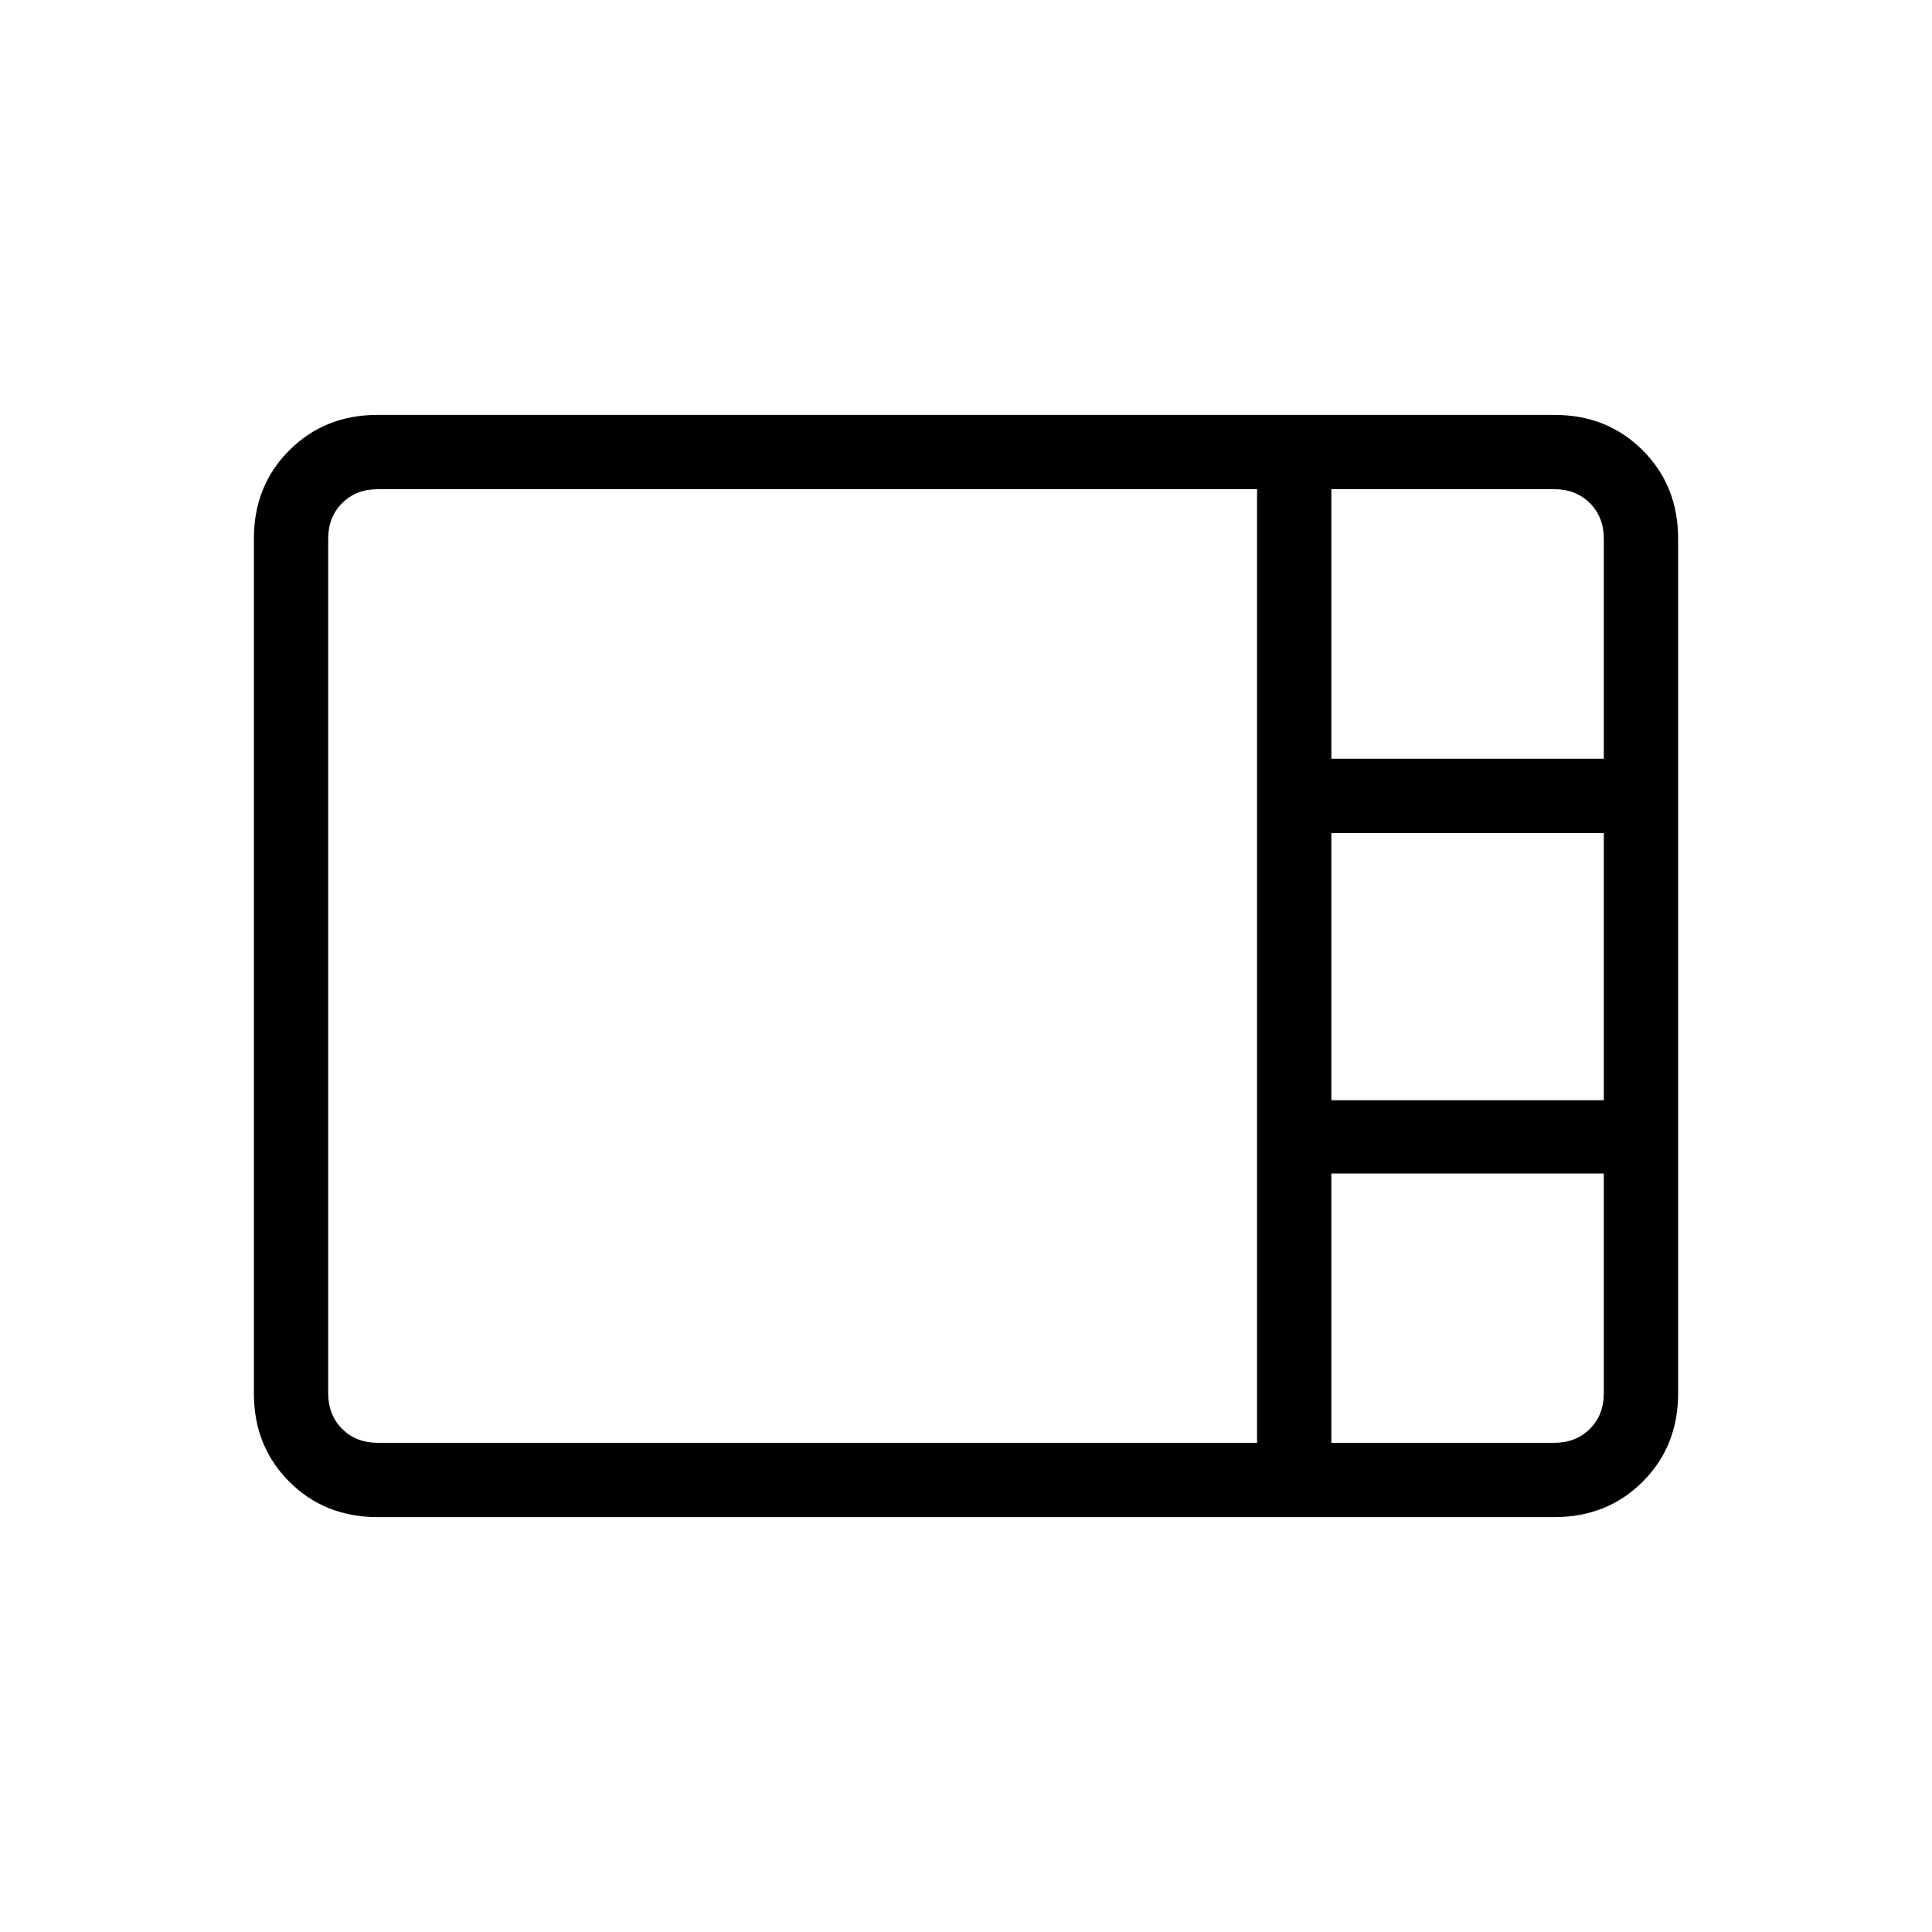 <svg xmlns="http://www.w3.org/2000/svg" height="24" viewBox="0 -960 960 960" width="24"><path d="M187.69-206.15q-26.34 0-43.94-17.6-17.6-17.6-17.6-43.94v-424.62q0-26.34 17.6-43.94 17.6-17.6 43.94-17.6h584.62q26.34 0 43.94 17.6 17.6 17.6 17.6 43.94v424.62q0 26.34-17.6 43.94-17.6 17.6-43.94 17.6H187.69ZM661.54-583h135.38v-109.31q0-10.77-6.92-17.69-6.92-6.92-17.69-6.92H661.54V-583Zm0 169.69h135.38v-132.77H661.54v132.77ZM187.69-243.08h436.93v-473.84H187.69q-10.77 0-17.69 6.92-6.92 6.92-6.92 17.69v424.62q0 10.77 6.92 17.69 6.92 6.92 17.69 6.92Zm473.85 0h110.77q10.77 0 17.69-6.92 6.92-6.92 6.92-17.69v-109.19H661.54v133.8Z"/></svg>